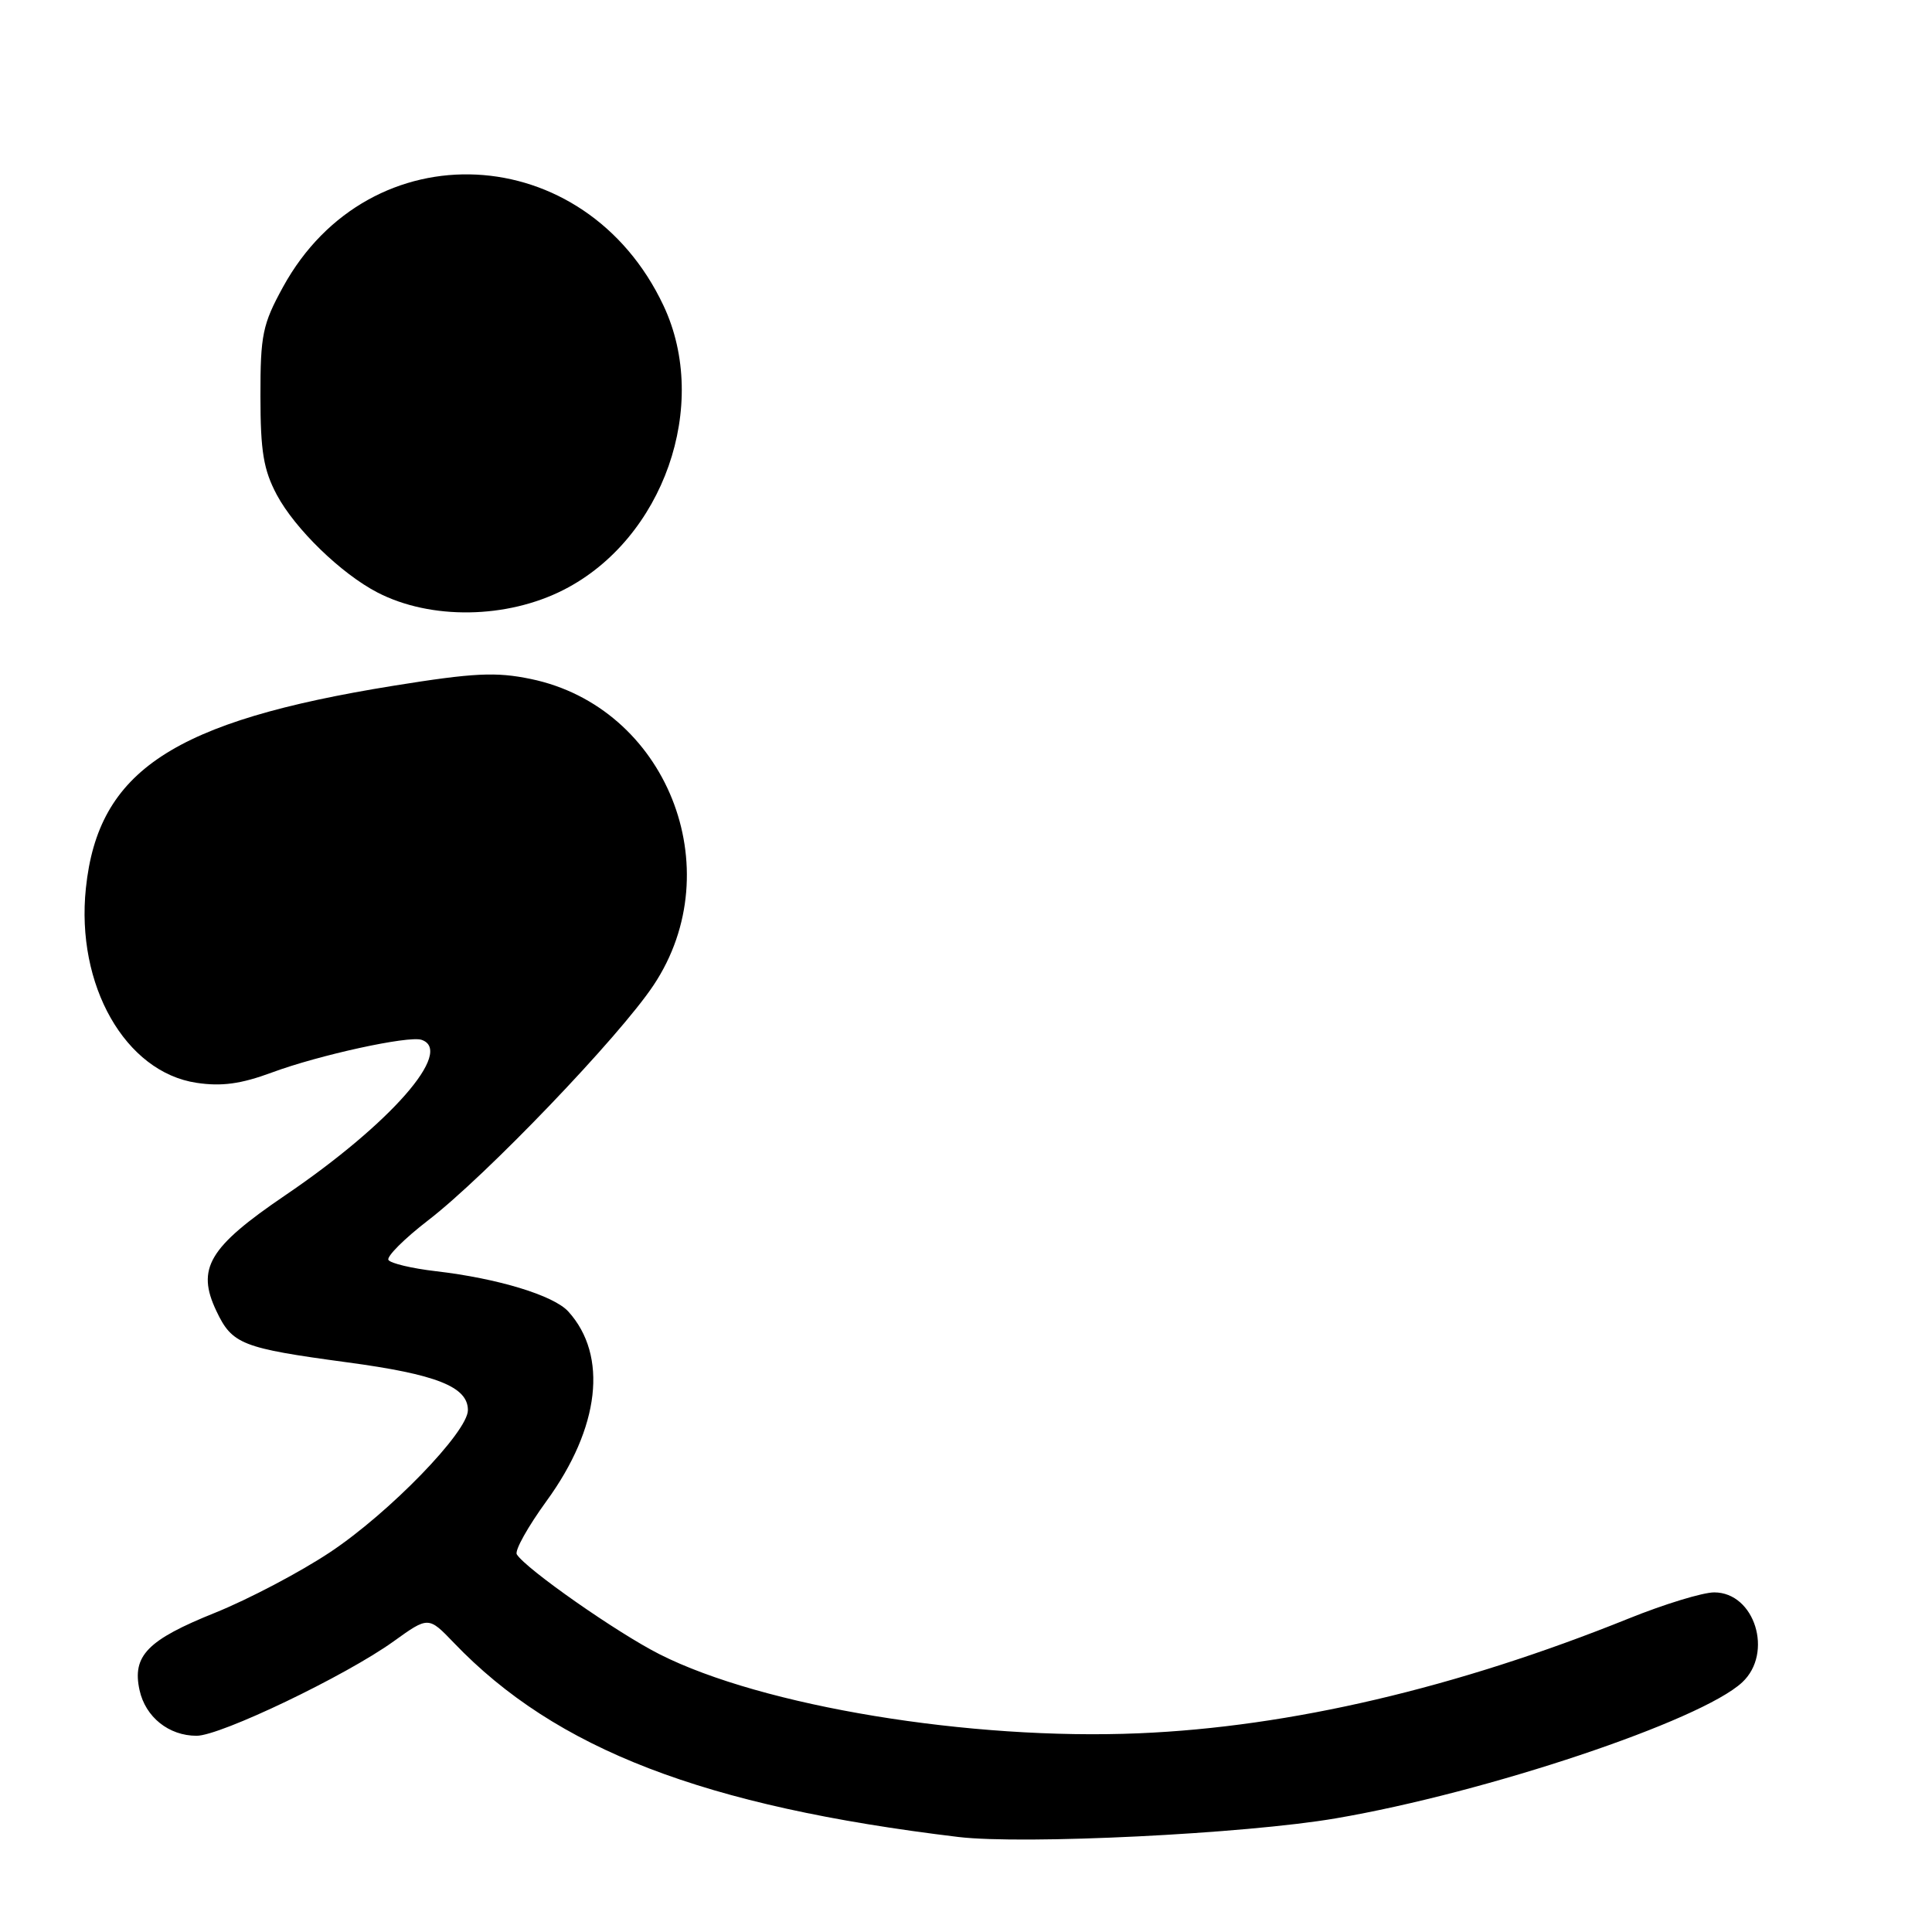 <?xml version="1.0" encoding="UTF-8" standalone="no"?>
<!DOCTYPE svg PUBLIC "-//W3C//DTD SVG 1.1//EN" "http://www.w3.org/Graphics/SVG/1.1/DTD/svg11.dtd" >
<svg xmlns="http://www.w3.org/2000/svg" xmlns:xlink="http://www.w3.org/1999/xlink" version="1.1" viewBox="0 0 256 256">
 <g >
 <path fill="currentColor"
d=" M 177.00 240.94 C 196.96 237.53 225.39 228.01 230.85 222.92 C 235.02 219.04 232.52 211.00 227.14 211.00 C 225.63 211.00 220.52 212.56 215.79 214.47 C 193.02 223.65 170.94 228.83 150.91 229.67 C 128.54 230.62 101.04 226.09 87.42 219.21 C 81.81 216.38 69.66 207.88 68.48 205.96 C 68.17 205.47 69.95 202.29 72.42 198.89 C 79.49 189.18 80.59 179.62 75.31 173.79 C 73.38 171.65 65.96 169.39 57.74 168.44 C 54.57 168.07 51.75 167.40 51.47 166.95 C 51.20 166.51 53.56 164.14 56.73 161.70 C 64.40 155.80 82.08 137.35 86.61 130.53 C 96.87 115.09 88.29 93.69 70.34 89.97 C 65.72 89.01 62.80 89.15 52.17 90.86 C 22.95 95.57 13.00 102.11 11.38 117.69 C 10.03 130.53 16.59 142.07 26.05 143.48 C 29.36 143.98 31.93 143.63 36.01 142.12 C 42.25 139.80 54.13 137.21 55.85 137.78 C 60.23 139.24 51.75 148.91 37.77 158.40 C 27.66 165.27 25.99 168.08 28.67 173.71 C 30.76 178.13 32.05 178.63 45.96 180.51 C 57.83 182.10 62.00 183.75 62.00 186.85 C 62.00 189.73 51.59 200.46 43.73 205.68 C 39.78 208.31 32.93 211.91 28.52 213.69 C 19.54 217.30 17.49 219.39 18.49 223.95 C 19.27 227.52 22.37 230.00 26.05 230.00 C 29.22 230.00 45.77 222.07 52.14 217.50 C 56.77 214.17 56.77 214.17 60.14 217.68 C 73.66 231.80 93.27 239.35 127.00 243.41 C 135.64 244.44 165.00 243.00 177.00 240.94 Z  M 74.70 78.15 C 87.91 71.41 94.13 53.70 87.92 40.50 C 77.54 18.46 49.00 17.06 37.50 38.03 C 34.79 42.97 34.50 44.38 34.51 52.50 C 34.51 59.81 34.92 62.26 36.68 65.57 C 39.10 70.09 45.21 76.02 50.02 78.51 C 57.07 82.15 67.14 82.01 74.70 78.15 Z "/>
</g>
</svg>
